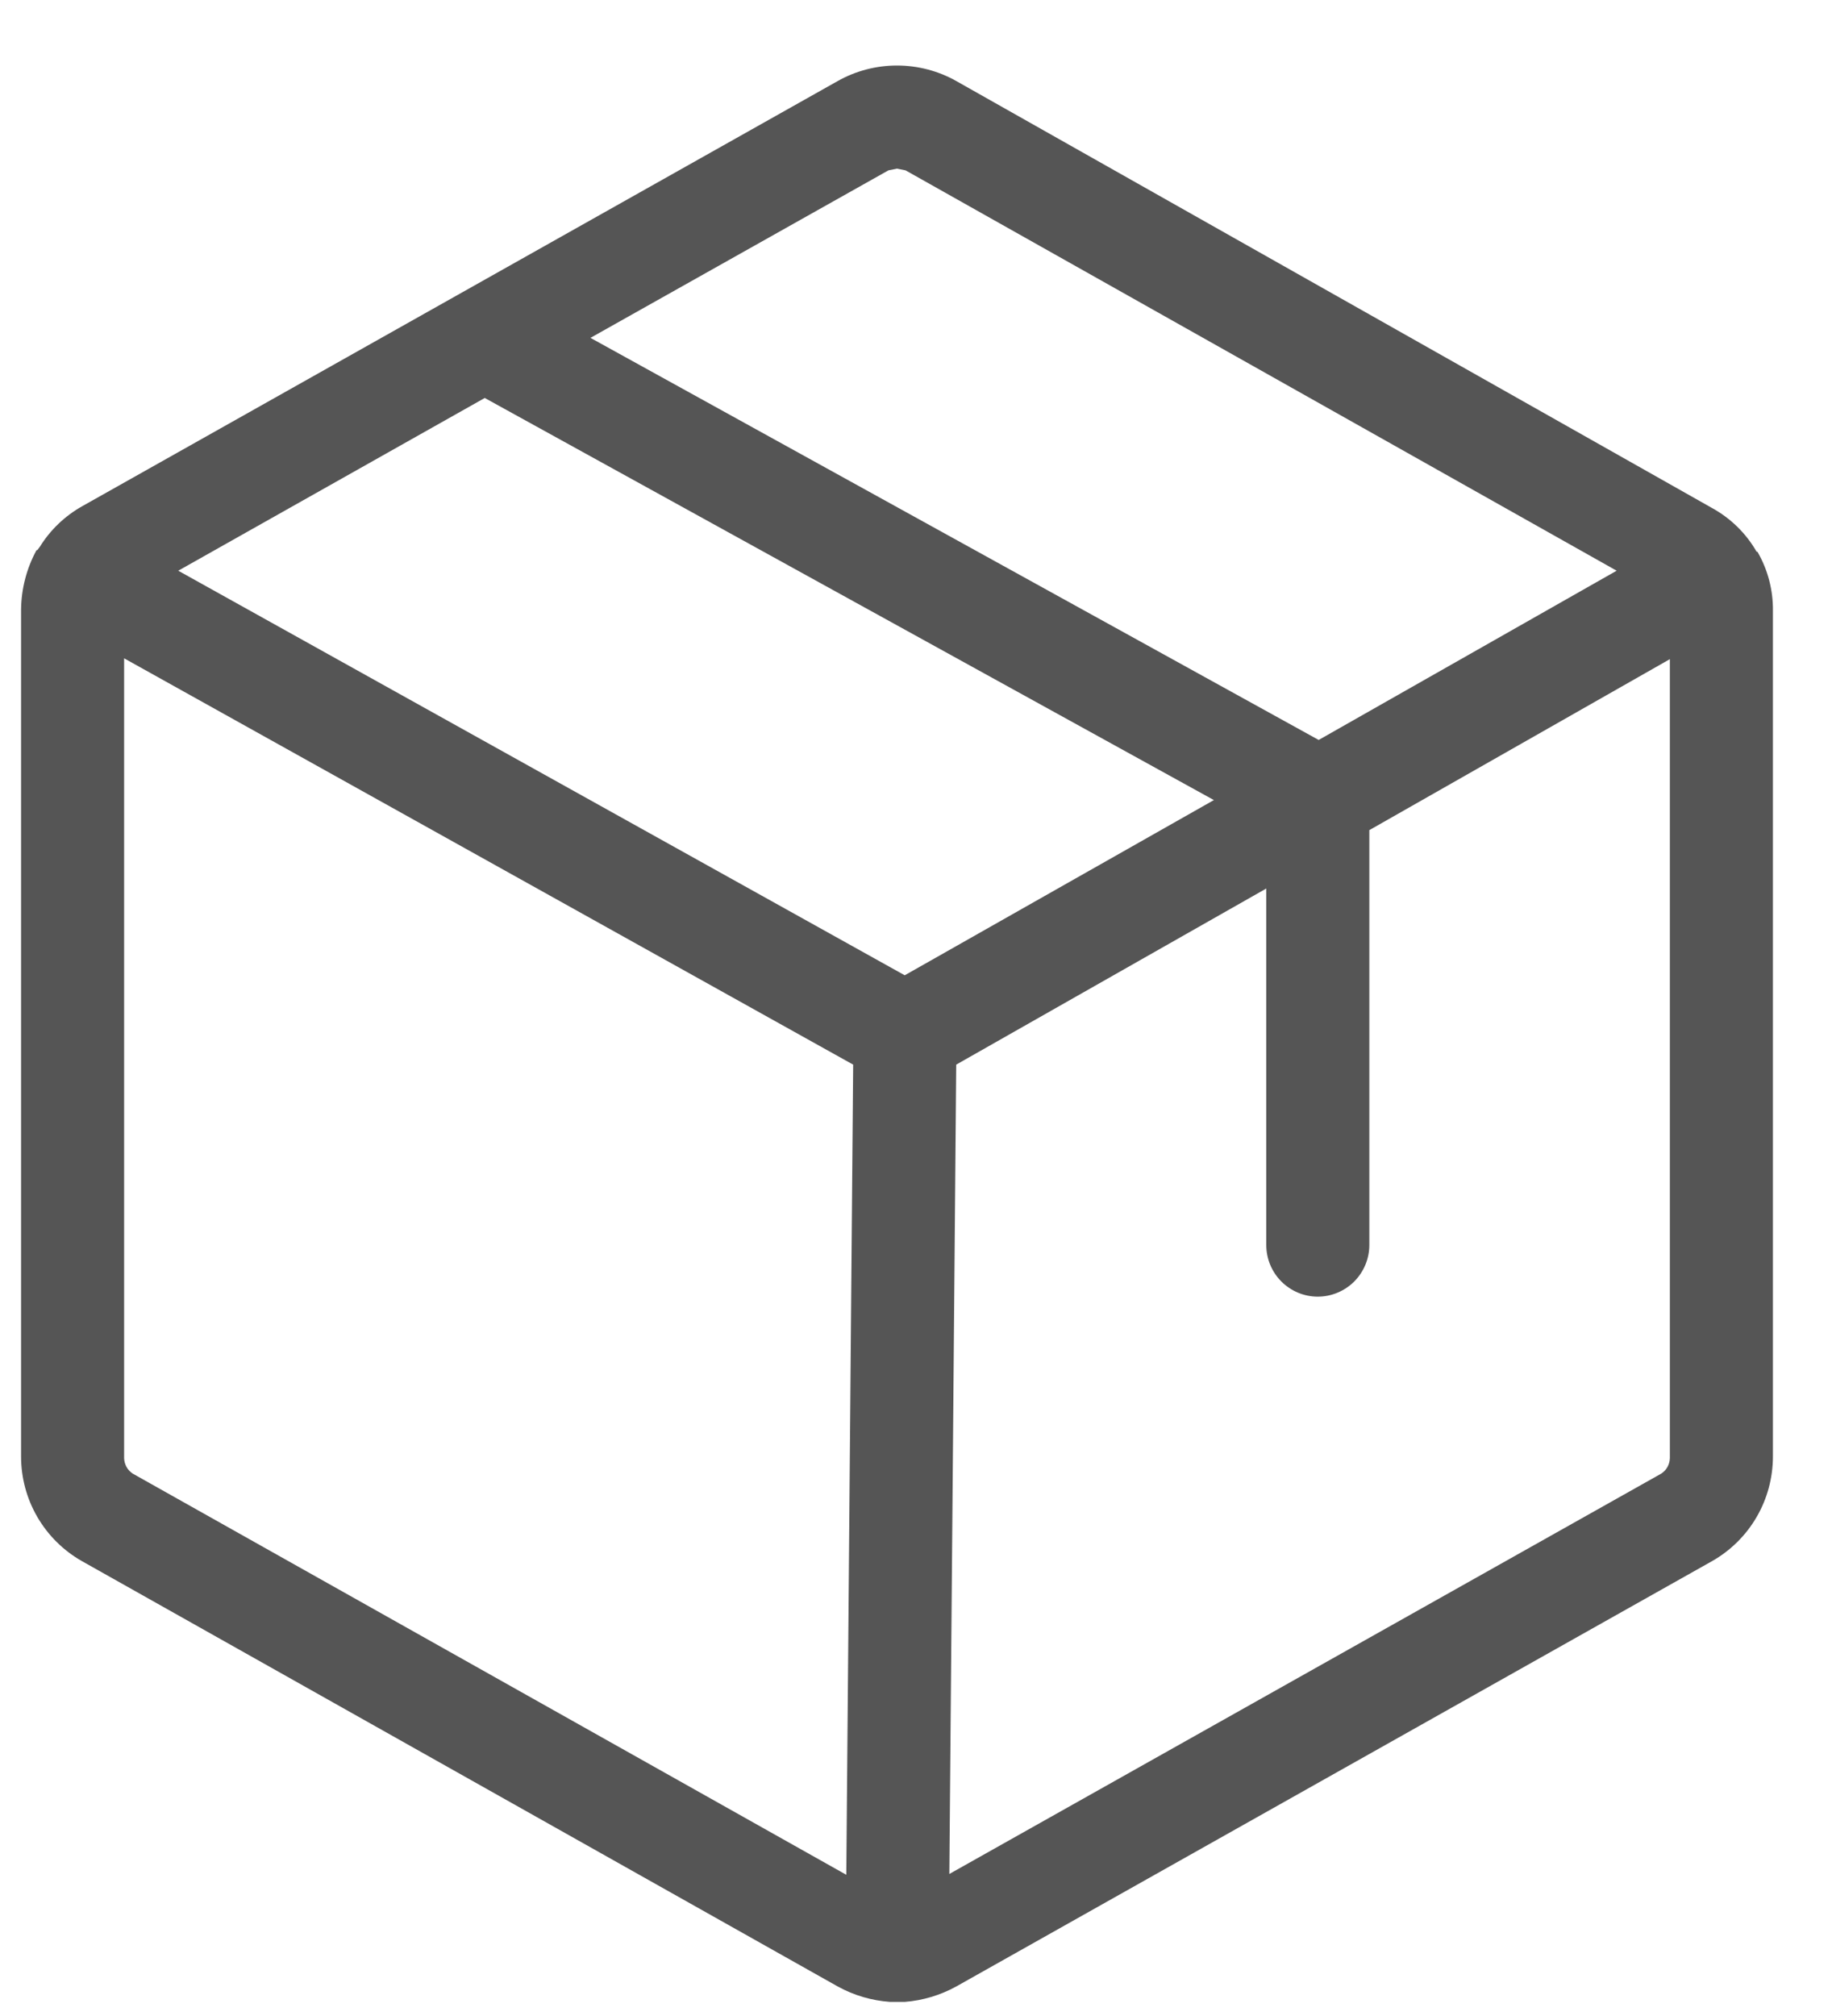 <svg width="20" height="22" viewBox="0 0 20 22" fill="none" xmlns="http://www.w3.org/2000/svg">
<path d="M19.186 6.021H19.177C19.062 5.82 18.893 5.655 18.689 5.543L10.439 0.884C10.242 0.773 10.019 0.715 9.792 0.715C9.566 0.715 9.343 0.773 9.146 0.884L0.896 5.525C0.708 5.631 0.55 5.782 0.436 5.965L0.408 6.003H0.399C0.291 6.201 0.233 6.423 0.23 6.65V15.893C0.23 16.126 0.291 16.354 0.408 16.555C0.525 16.756 0.693 16.922 0.896 17.037L9.146 21.678C9.322 21.775 9.517 21.832 9.717 21.846H9.877C10.074 21.831 10.266 21.773 10.439 21.678L18.689 17.037C18.892 16.922 19.06 16.756 19.177 16.555C19.294 16.354 19.355 16.126 19.355 15.893V6.668C19.358 6.441 19.3 6.218 19.186 6.021ZM9.699 1.859L9.792 1.84L9.886 1.859L17.649 6.228L14.396 8.075L6.446 3.687L9.699 1.859ZM9.877 10.643L1.946 6.228L5.292 4.343L13.252 8.731L9.877 10.643ZM1.449 16.081C1.421 16.062 1.397 16.038 1.381 16.008C1.365 15.979 1.356 15.946 1.355 15.912V7.184L9.314 11.618L9.239 20.459L1.449 16.081ZM18.136 16.081L10.364 20.45L10.439 11.618L13.824 9.696V13.587C13.824 13.736 13.883 13.879 13.989 13.985C14.094 14.09 14.237 14.15 14.386 14.15C14.535 14.15 14.678 14.09 14.784 13.985C14.889 13.879 14.949 13.736 14.949 13.587V9.059L18.23 7.193V15.912C18.229 15.946 18.22 15.979 18.204 16.008C18.188 16.038 18.164 16.062 18.136 16.081Z" fill="#555555"/>
</svg>
